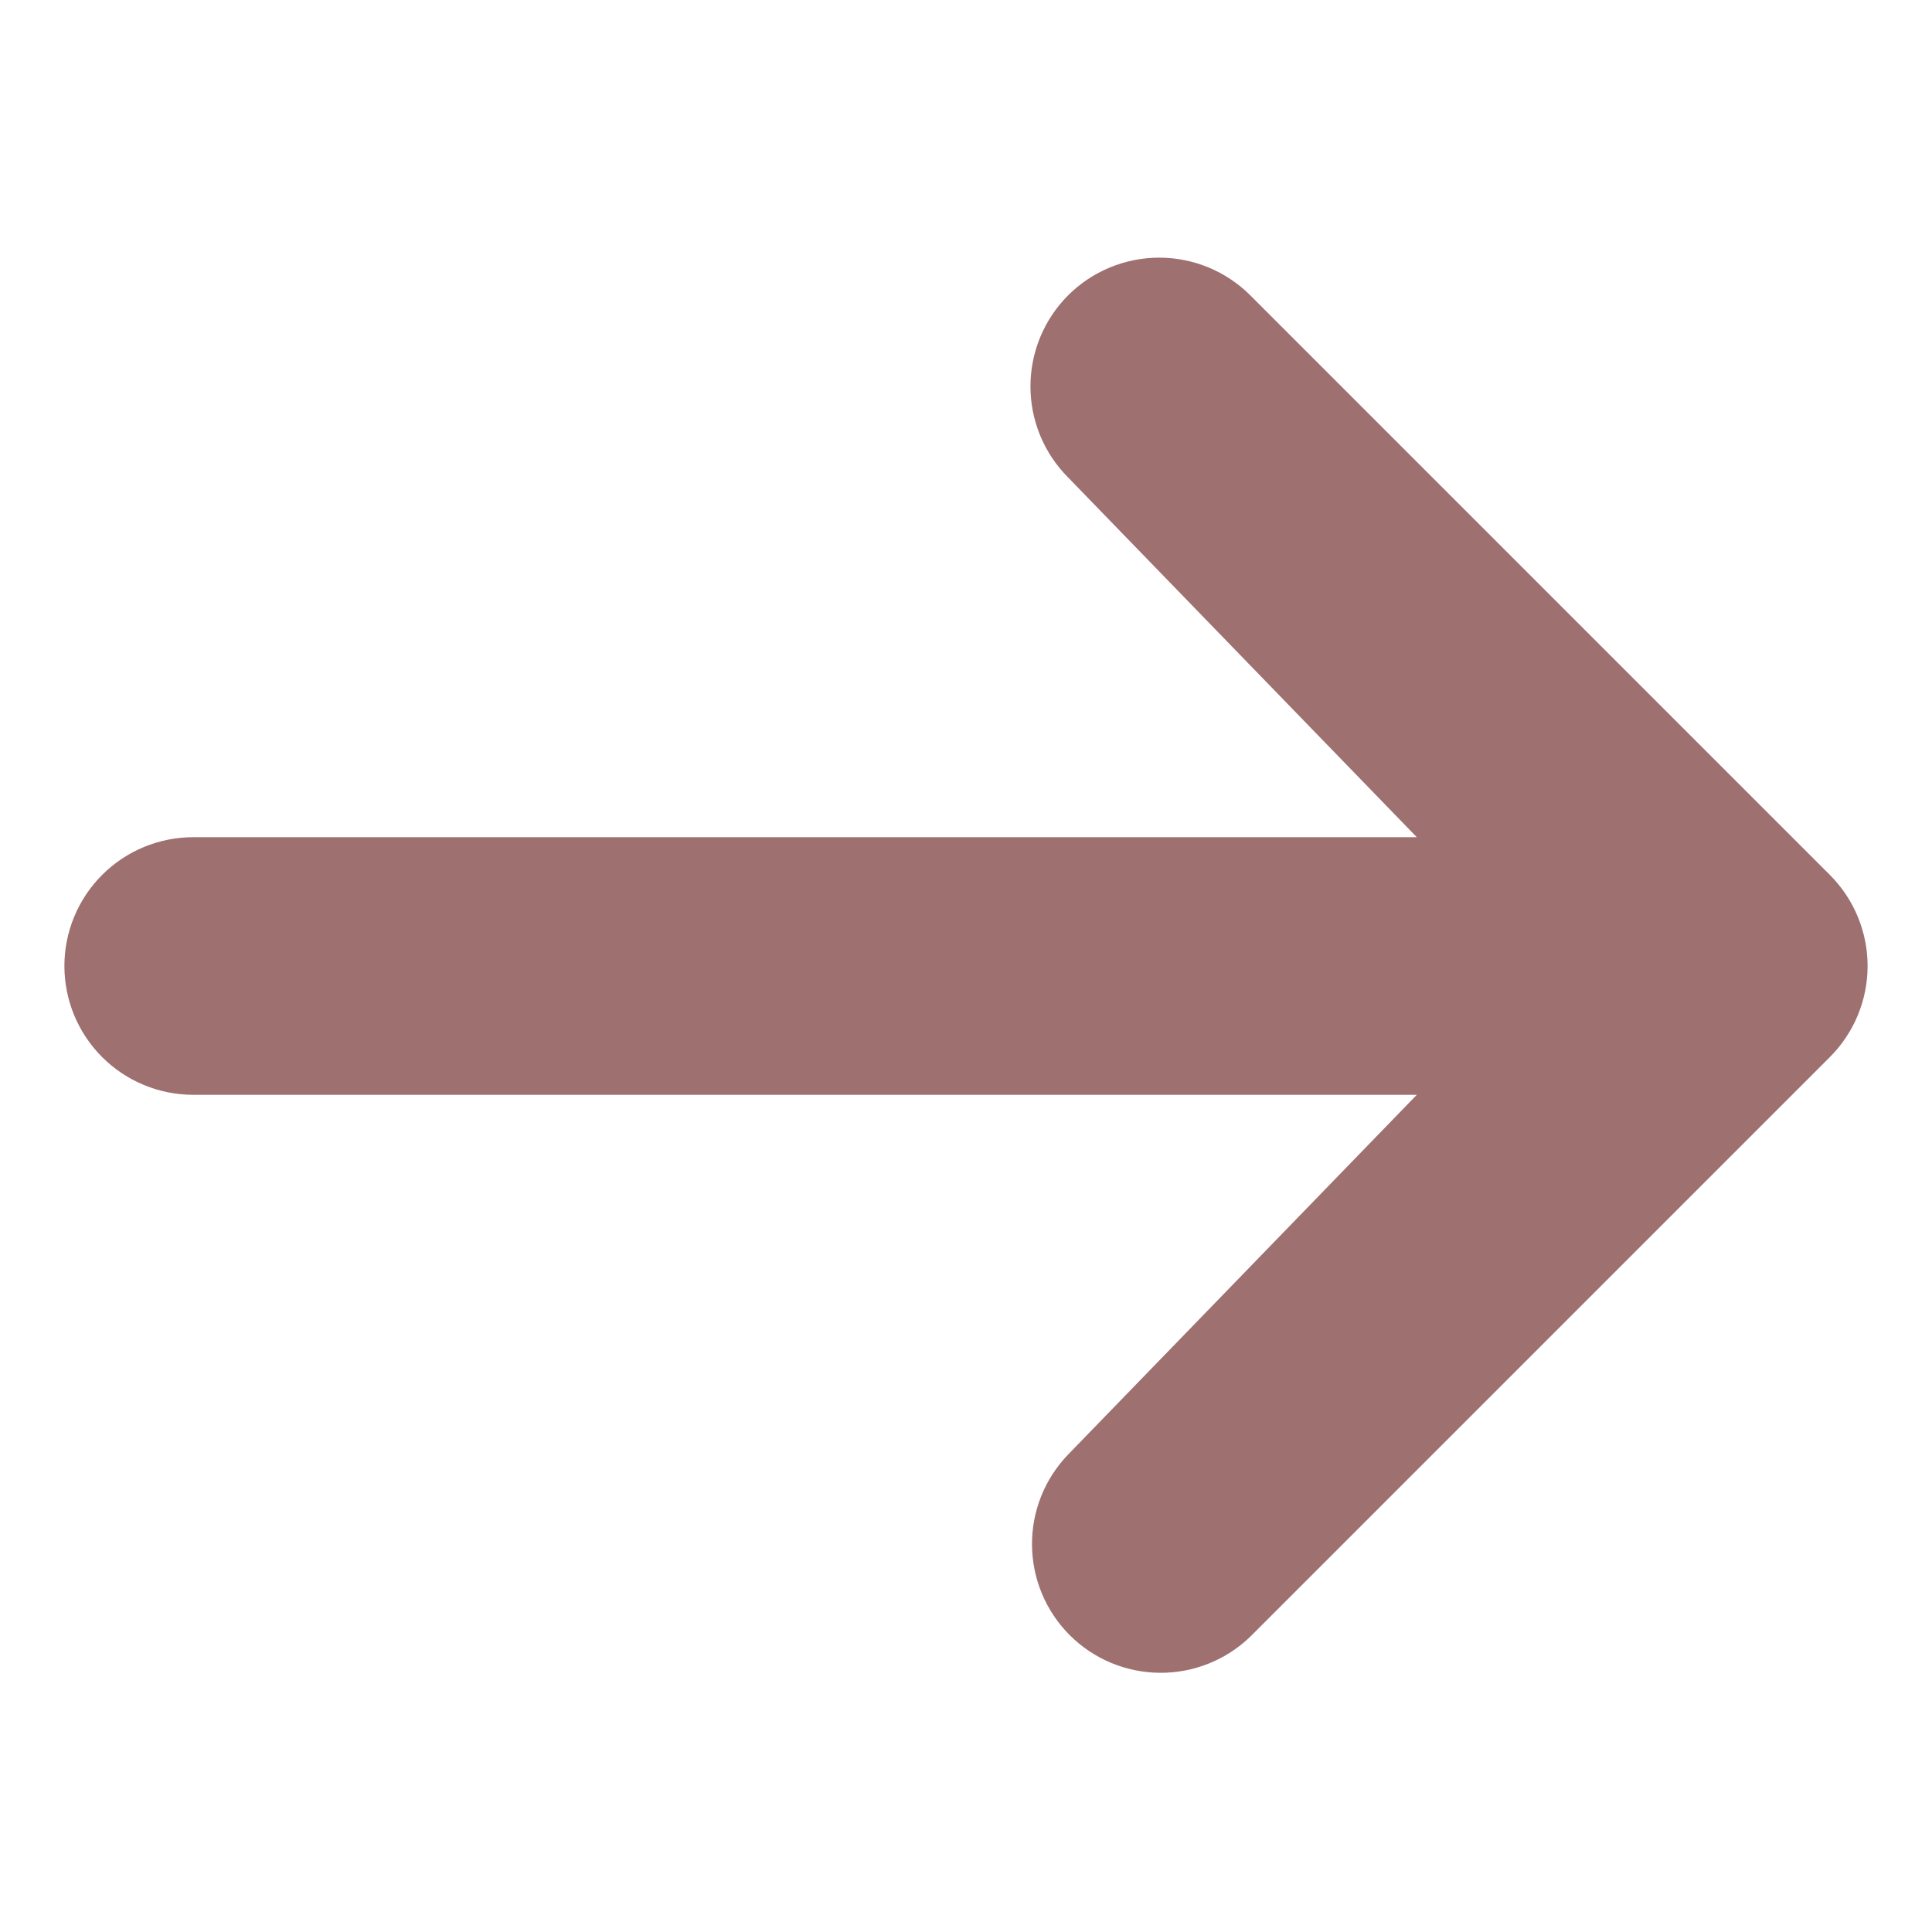 <svg width="36" height="36" viewBox="0 0 36 36" fill="none" xmlns="http://www.w3.org/2000/svg">
<path d="M19.903 5.503C20.353 5.053 20.964 4.801 21.6 4.801C22.236 4.801 22.847 5.053 23.297 5.503L34.097 16.303C34.547 16.753 34.8 17.364 34.8 18C34.8 18.636 34.547 19.247 34.097 19.697L23.297 30.497C22.844 30.934 22.238 31.176 21.609 31.17C20.979 31.165 20.377 30.913 19.932 30.468C19.488 30.023 19.235 29.421 19.23 28.791C19.224 28.162 19.466 27.556 19.903 27.103L26.4 20.4H3.6C2.963 20.4 2.353 20.147 1.903 19.697C1.453 19.247 1.2 18.637 1.2 18C1.2 17.363 1.453 16.753 1.903 16.303C2.353 15.853 2.963 15.6 3.6 15.6H26.4L19.903 8.897C19.453 8.447 19.201 7.836 19.201 7.2C19.201 6.564 19.453 5.953 19.903 5.503Z" fill="#9E7070"/>
</svg>

